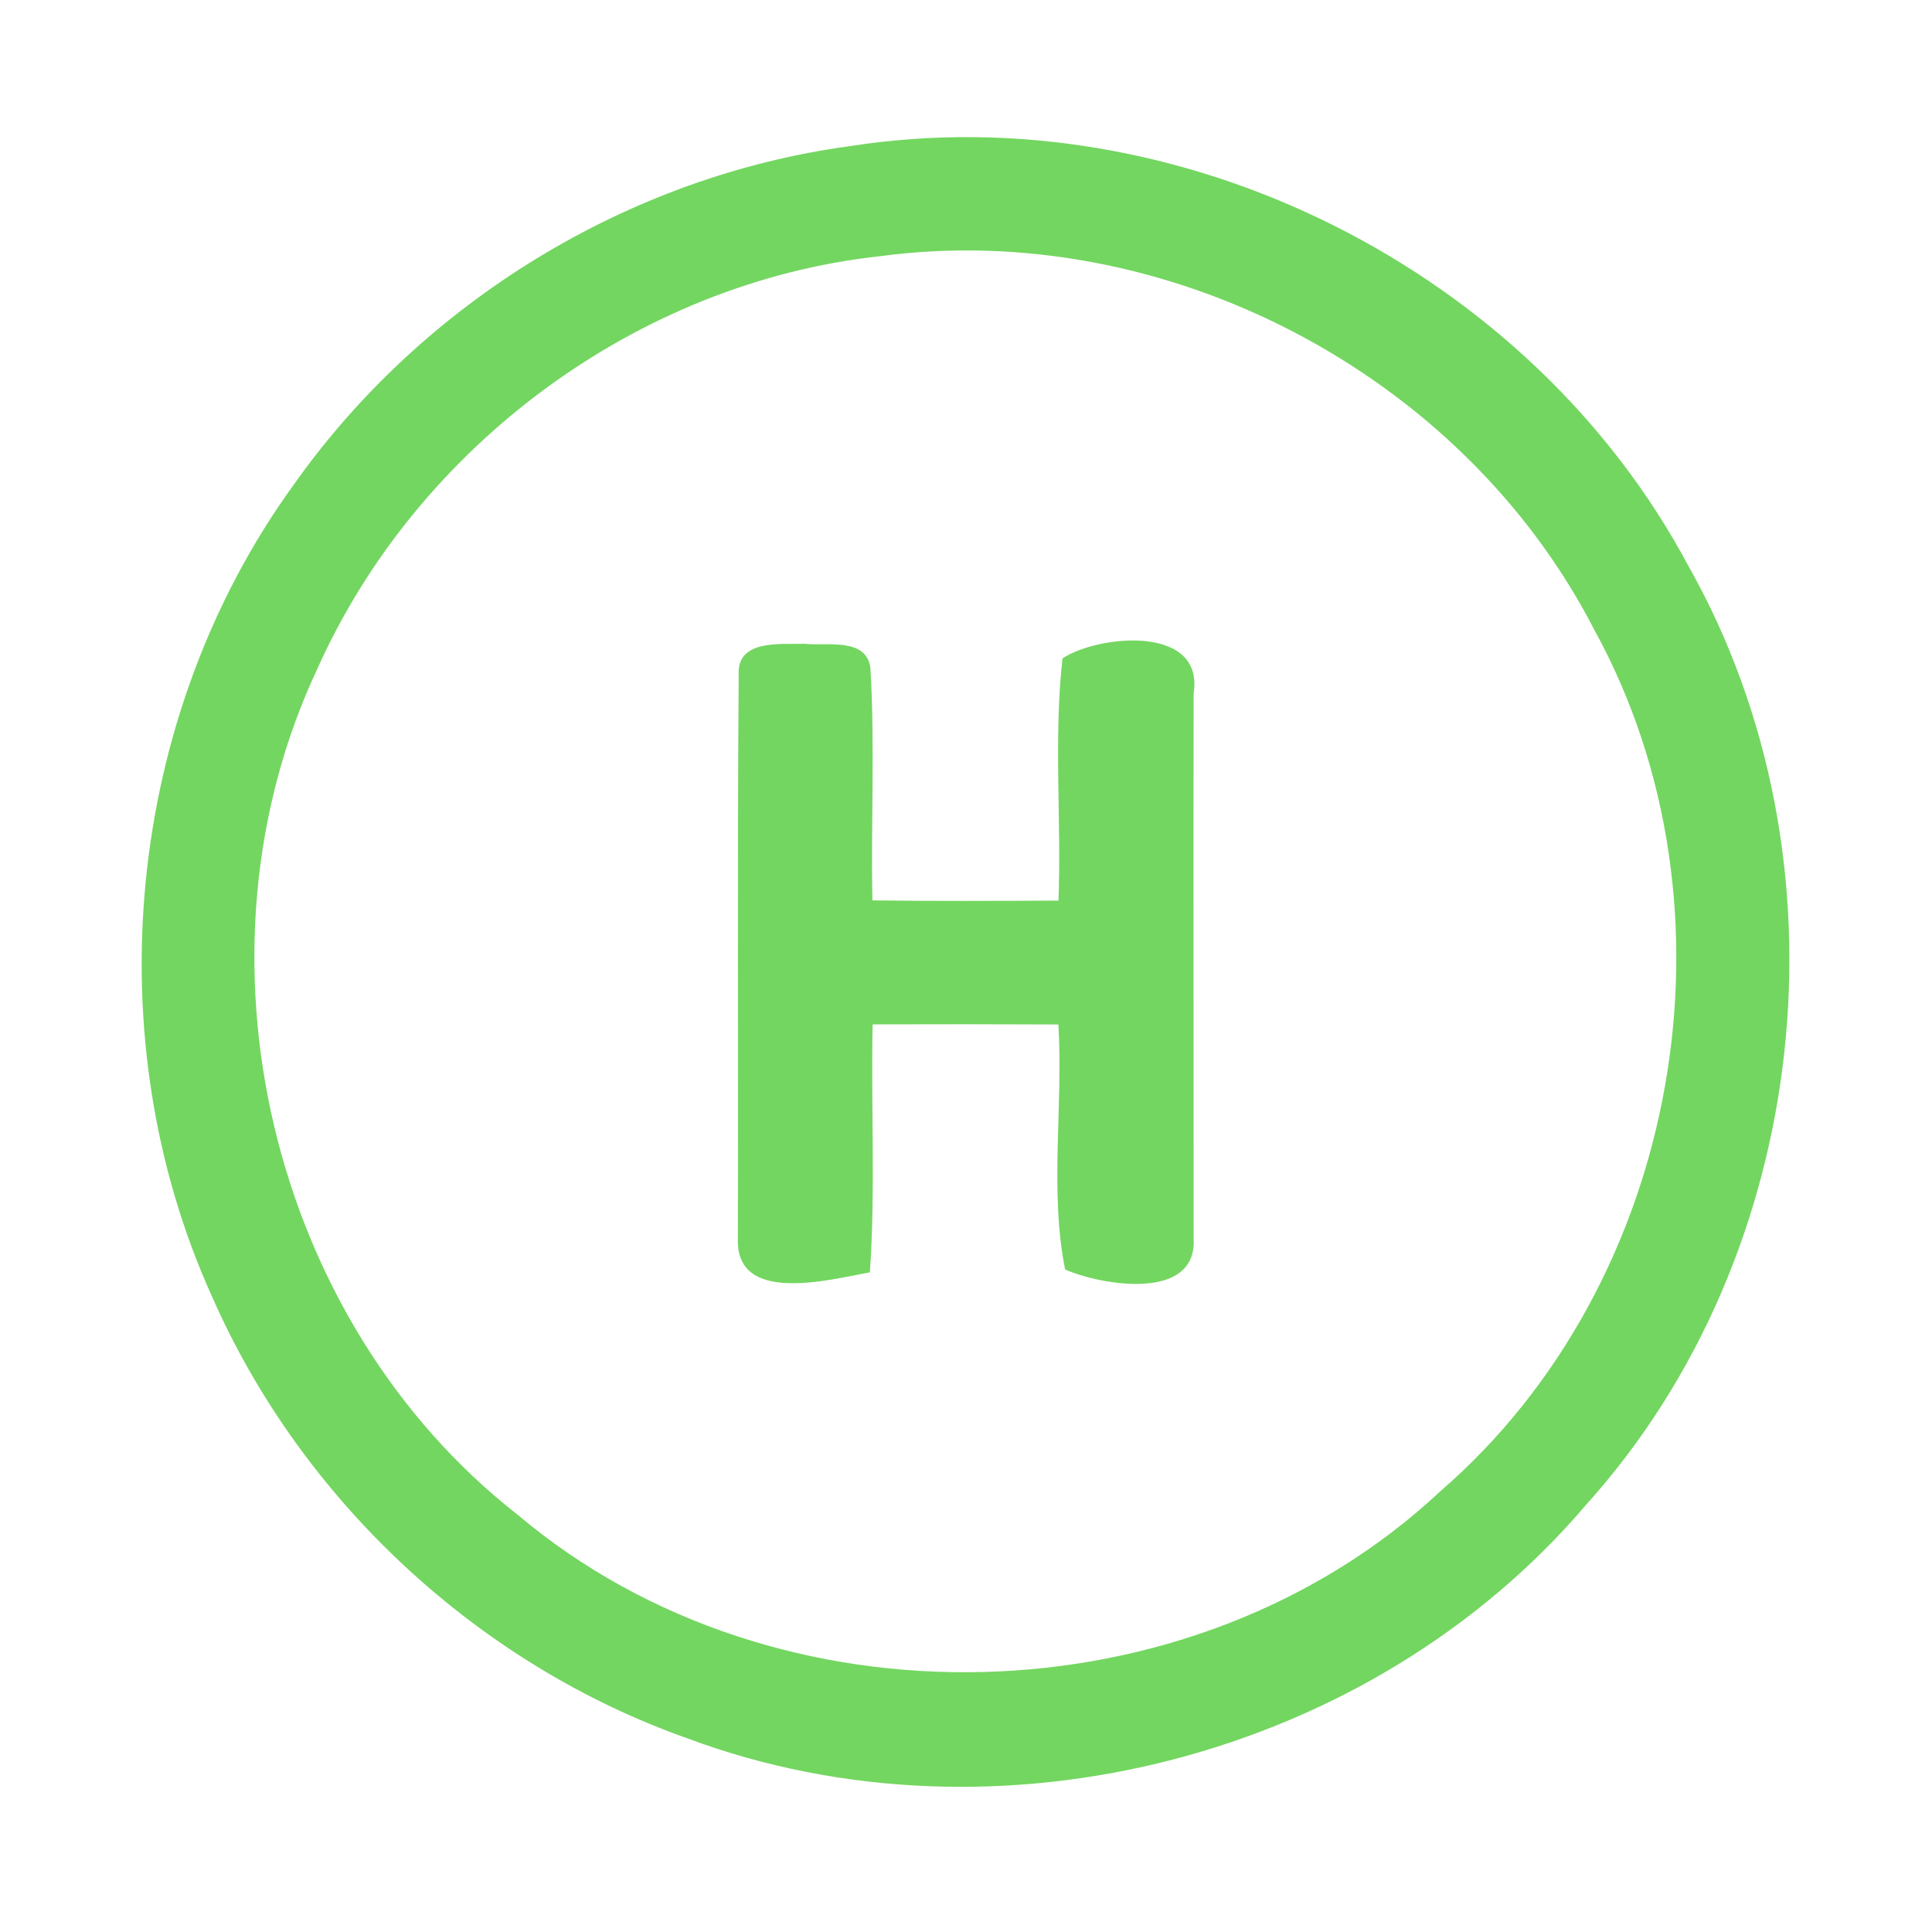 <?xml version="1.0" encoding="UTF-8" ?>
<!DOCTYPE svg PUBLIC "-//W3C//DTD SVG 1.1//EN" "http://www.w3.org/Graphics/SVG/1.1/DTD/svg11.dtd">
<svg width="192pt" height="192pt" viewBox="0 0 192 192" version="1.1" xmlns="http://www.w3.org/2000/svg">
<g id="#73d660ff">
<path fill="#73d660" opacity="1.00" d=" M 84.41 14.53 C 117.37 9.35 152.14 26.87 167.80 56.26 C 184.31 85.47 180.10 124.63 157.61 149.56 C 136.28 174.62 99.16 184.26 68.32 172.76 C 47.49 165.39 30.03 149.16 21.11 128.94 C 9.37 103.08 12.51 71.18 29.19 48.17 C 41.99 30.05 62.41 17.52 84.41 14.53 M 87.37 25.47 C 63.28 28.12 41.44 44.37 31.55 66.44 C 18.21 94.76 26.76 131.24 51.45 150.54 C 77.21 172.29 118.56 171.23 143.16 148.18 C 167.02 127.53 173.64 90.25 158.45 62.61 C 145.35 37.11 115.81 21.64 87.37 25.47 Z" />
<path fill="#73d660" opacity="1.00" d=" M 73.41 67.12 C 73.17 63.49 77.59 64.05 80.00 63.98 C 82.16 64.22 86.06 63.32 86.50 66.35 C 86.96 74.04 86.54 81.77 86.70 89.48 C 92.87 89.56 99.03 89.53 105.19 89.50 C 105.49 81.49 104.70 73.38 105.59 65.43 C 109.13 63.09 119.72 62.02 118.62 68.95 C 118.59 86.97 118.63 104.99 118.62 123.00 C 119.06 129.39 109.43 127.74 105.85 126.16 C 104.28 118.32 105.67 109.88 105.18 101.81 C 99.02 101.78 92.87 101.78 86.72 101.80 C 86.55 110.01 87.01 118.23 86.45 126.44 C 82.38 127.19 73.08 129.68 73.33 123.08 C 73.38 104.43 73.27 85.77 73.41 67.12 Z" />
</g>
</svg>

